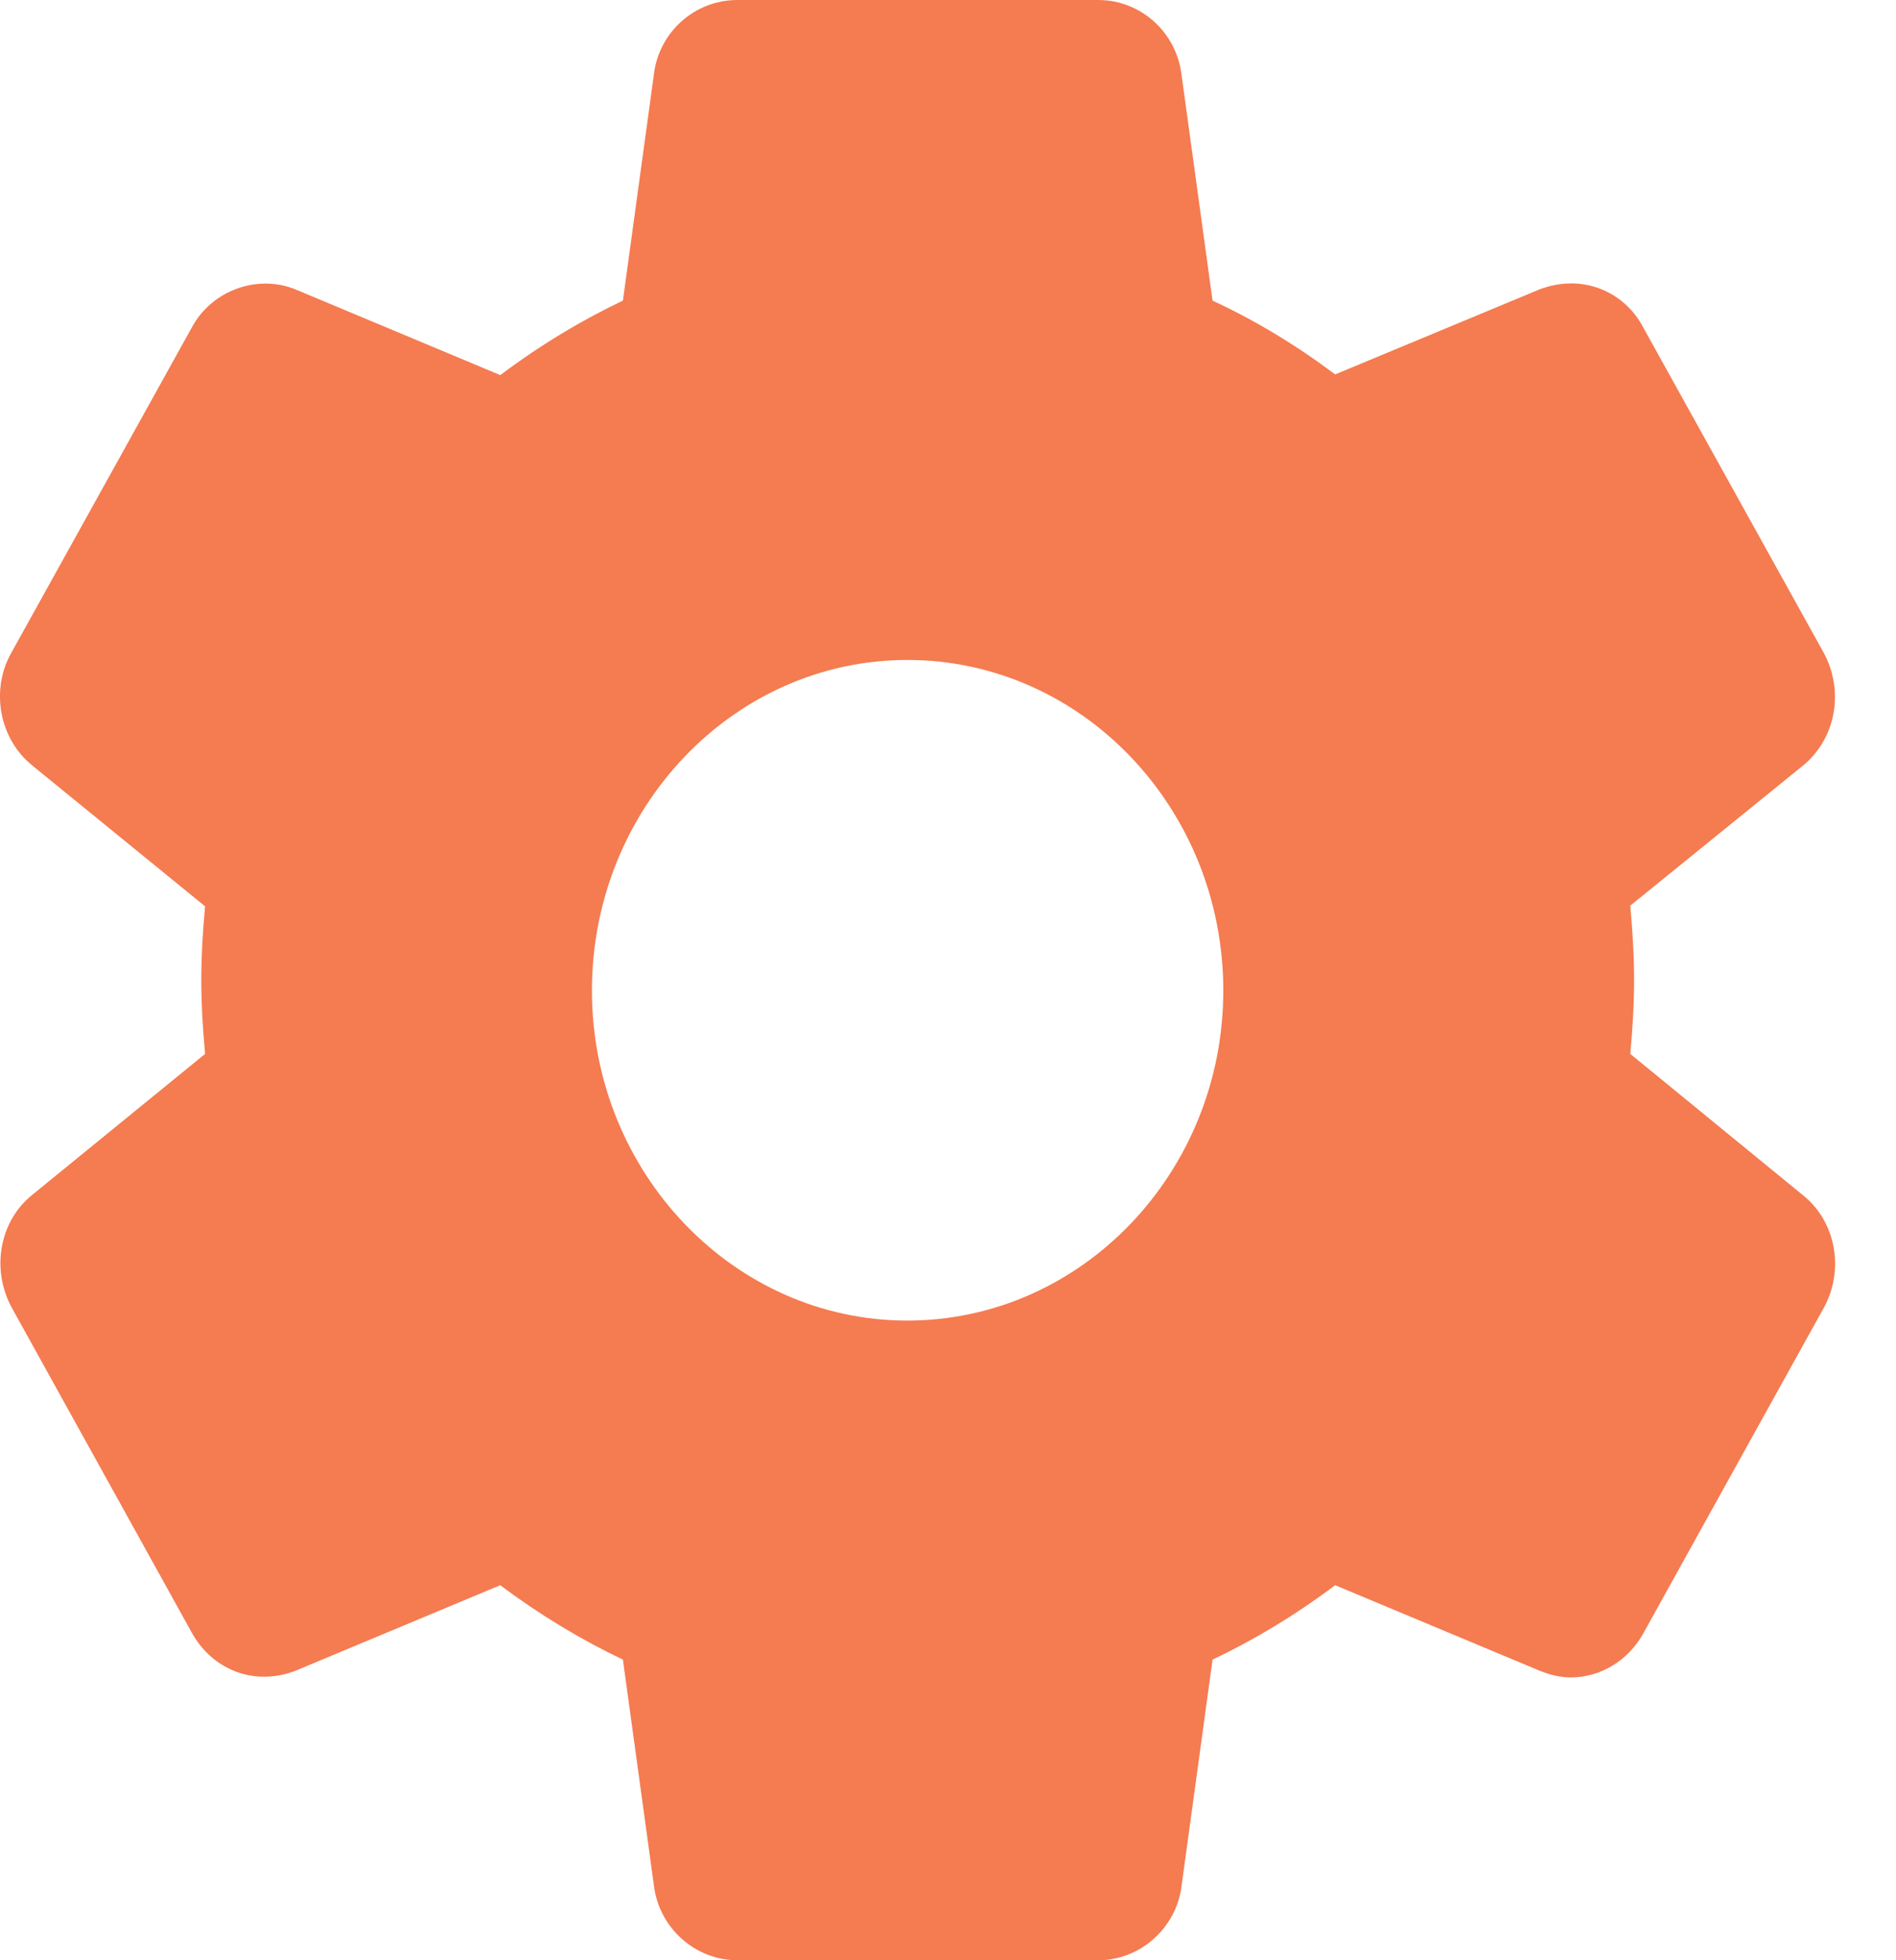 <svg xmlns="http://www.w3.org/2000/svg" width="30" height="31" viewBox="0 0 30 31">
    <g fill="none" fill-rule="evenodd">
        <g>
            <g>
                <path fill="#F57B51" d="M14.356 20.884c-2.75 0-4.99-2.346-4.99-5.219 0-2.883 2.24-5.228 4.99-5.228 2.76 0 5 2.345 5 5.228 0 2.873-2.24 5.219-5 5.219m14.17-1.984l-2.73-2.233c.03-.34.06-.743.06-1.167 0-.424-.03-.826-.06-1.178l2.74-2.221c.51-.424.65-1.168.32-1.779l-2.85-5.134c-.3-.58-.97-.87-1.65-.61l-3.23 1.343c-.62-.465-1.27-.857-1.94-1.167l-.49-3.566C18.616.506 18.046 0 17.376 0h-5.71c-.671 0-1.241.506-1.32 1.178l-.49 3.576c-.65.31-1.29.69-1.94 1.178l-3.24-1.355c-.61-.248-1.33.021-1.64.6L.185 10.313c-.34.589-.2 1.364.32 1.788l2.74 2.232c-.04.434-.06.806-.06 1.167 0 .352.02.734.06 1.167L.505 18.9c-.51.413-.65 1.168-.32 1.778l2.84 5.124c.31.58.97.88 1.65.62l3.24-1.353c.62.464 1.27.857 1.941 1.177l.49 3.567c.079.67.649 1.187 1.32 1.187h5.71c.67 0 1.24-.516 1.32-1.177l.49-3.577c.65-.309 1.29-.69 1.94-1.177l3.24 1.354c.16.063.32.104.49.104.48 0 .92-.28 1.15-.704l2.86-5.156c.32-.599.18-1.354-.34-1.767" transform="translate(-302, -768) translate(302, 768)"/>
                <path d="M0 0H30V31H0z" transform="translate(-302, -768) translate(302, 768)"/>
            </g>
        </g>
    </g>
</svg>

